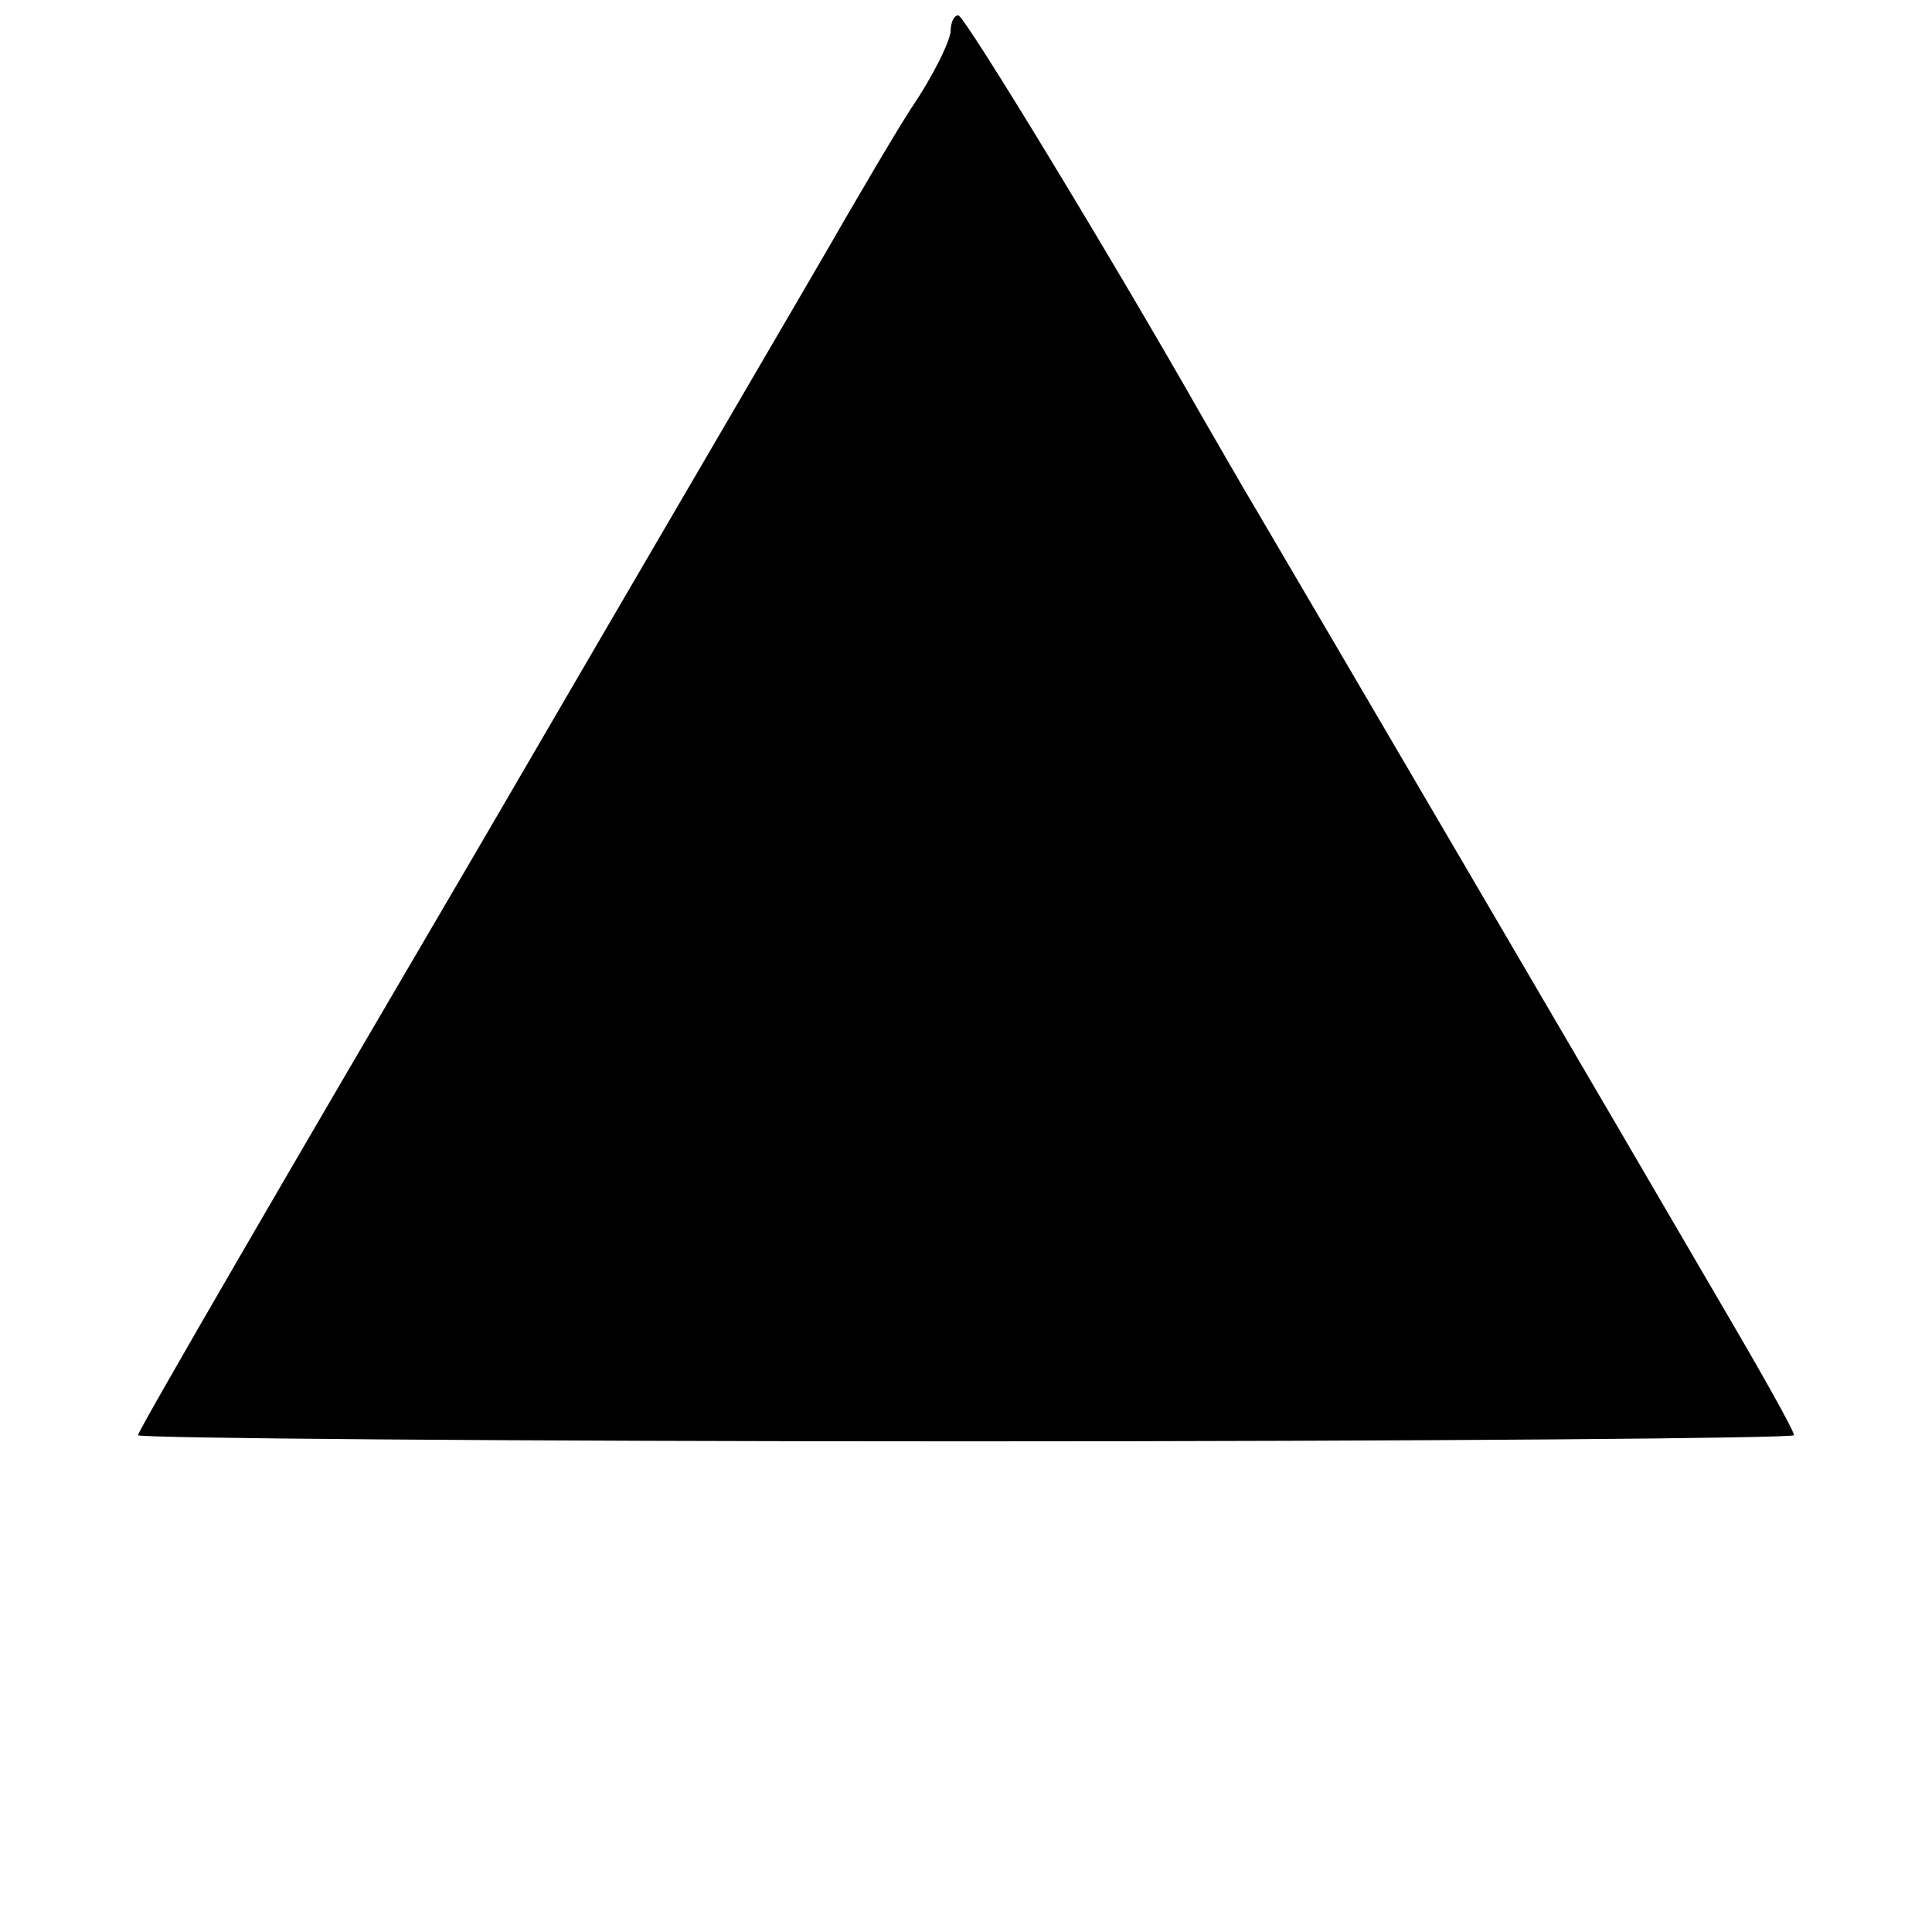 <?xml version="1.0" standalone="no"?>
<!DOCTYPE svg PUBLIC "-//W3C//DTD SVG 20010904//EN"
 "http://www.w3.org/TR/2001/REC-SVG-20010904/DTD/svg10.dtd">
<svg version="1.0" xmlns="http://www.w3.org/2000/svg"
 width="126pt" height="126pt" viewBox="0 0 126 126"
 preserveAspectRatio="xMidYMid meet">
<g transform="translate(0,126) scale(0.1,-0.1)"
fill="#000000" stroke="none">
<path d="M620 1240 c0 -6 -11 -29 -26 -51 -14 -22 -33 -55 -43 -72 -10 -18
-118 -202 -239 -410 -122 -208 -222 -380 -222 -383 0 -2 243 -4 540 -4 297 0
540 2 540 4 0 3 -22 42 -49 88 -57 98 -279 477 -302 516 -9 15 -25 43 -36 62
-58 102 -154 260 -158 260 -3 0 -5 -5 -5 -10z"/>
</g>
</svg>
